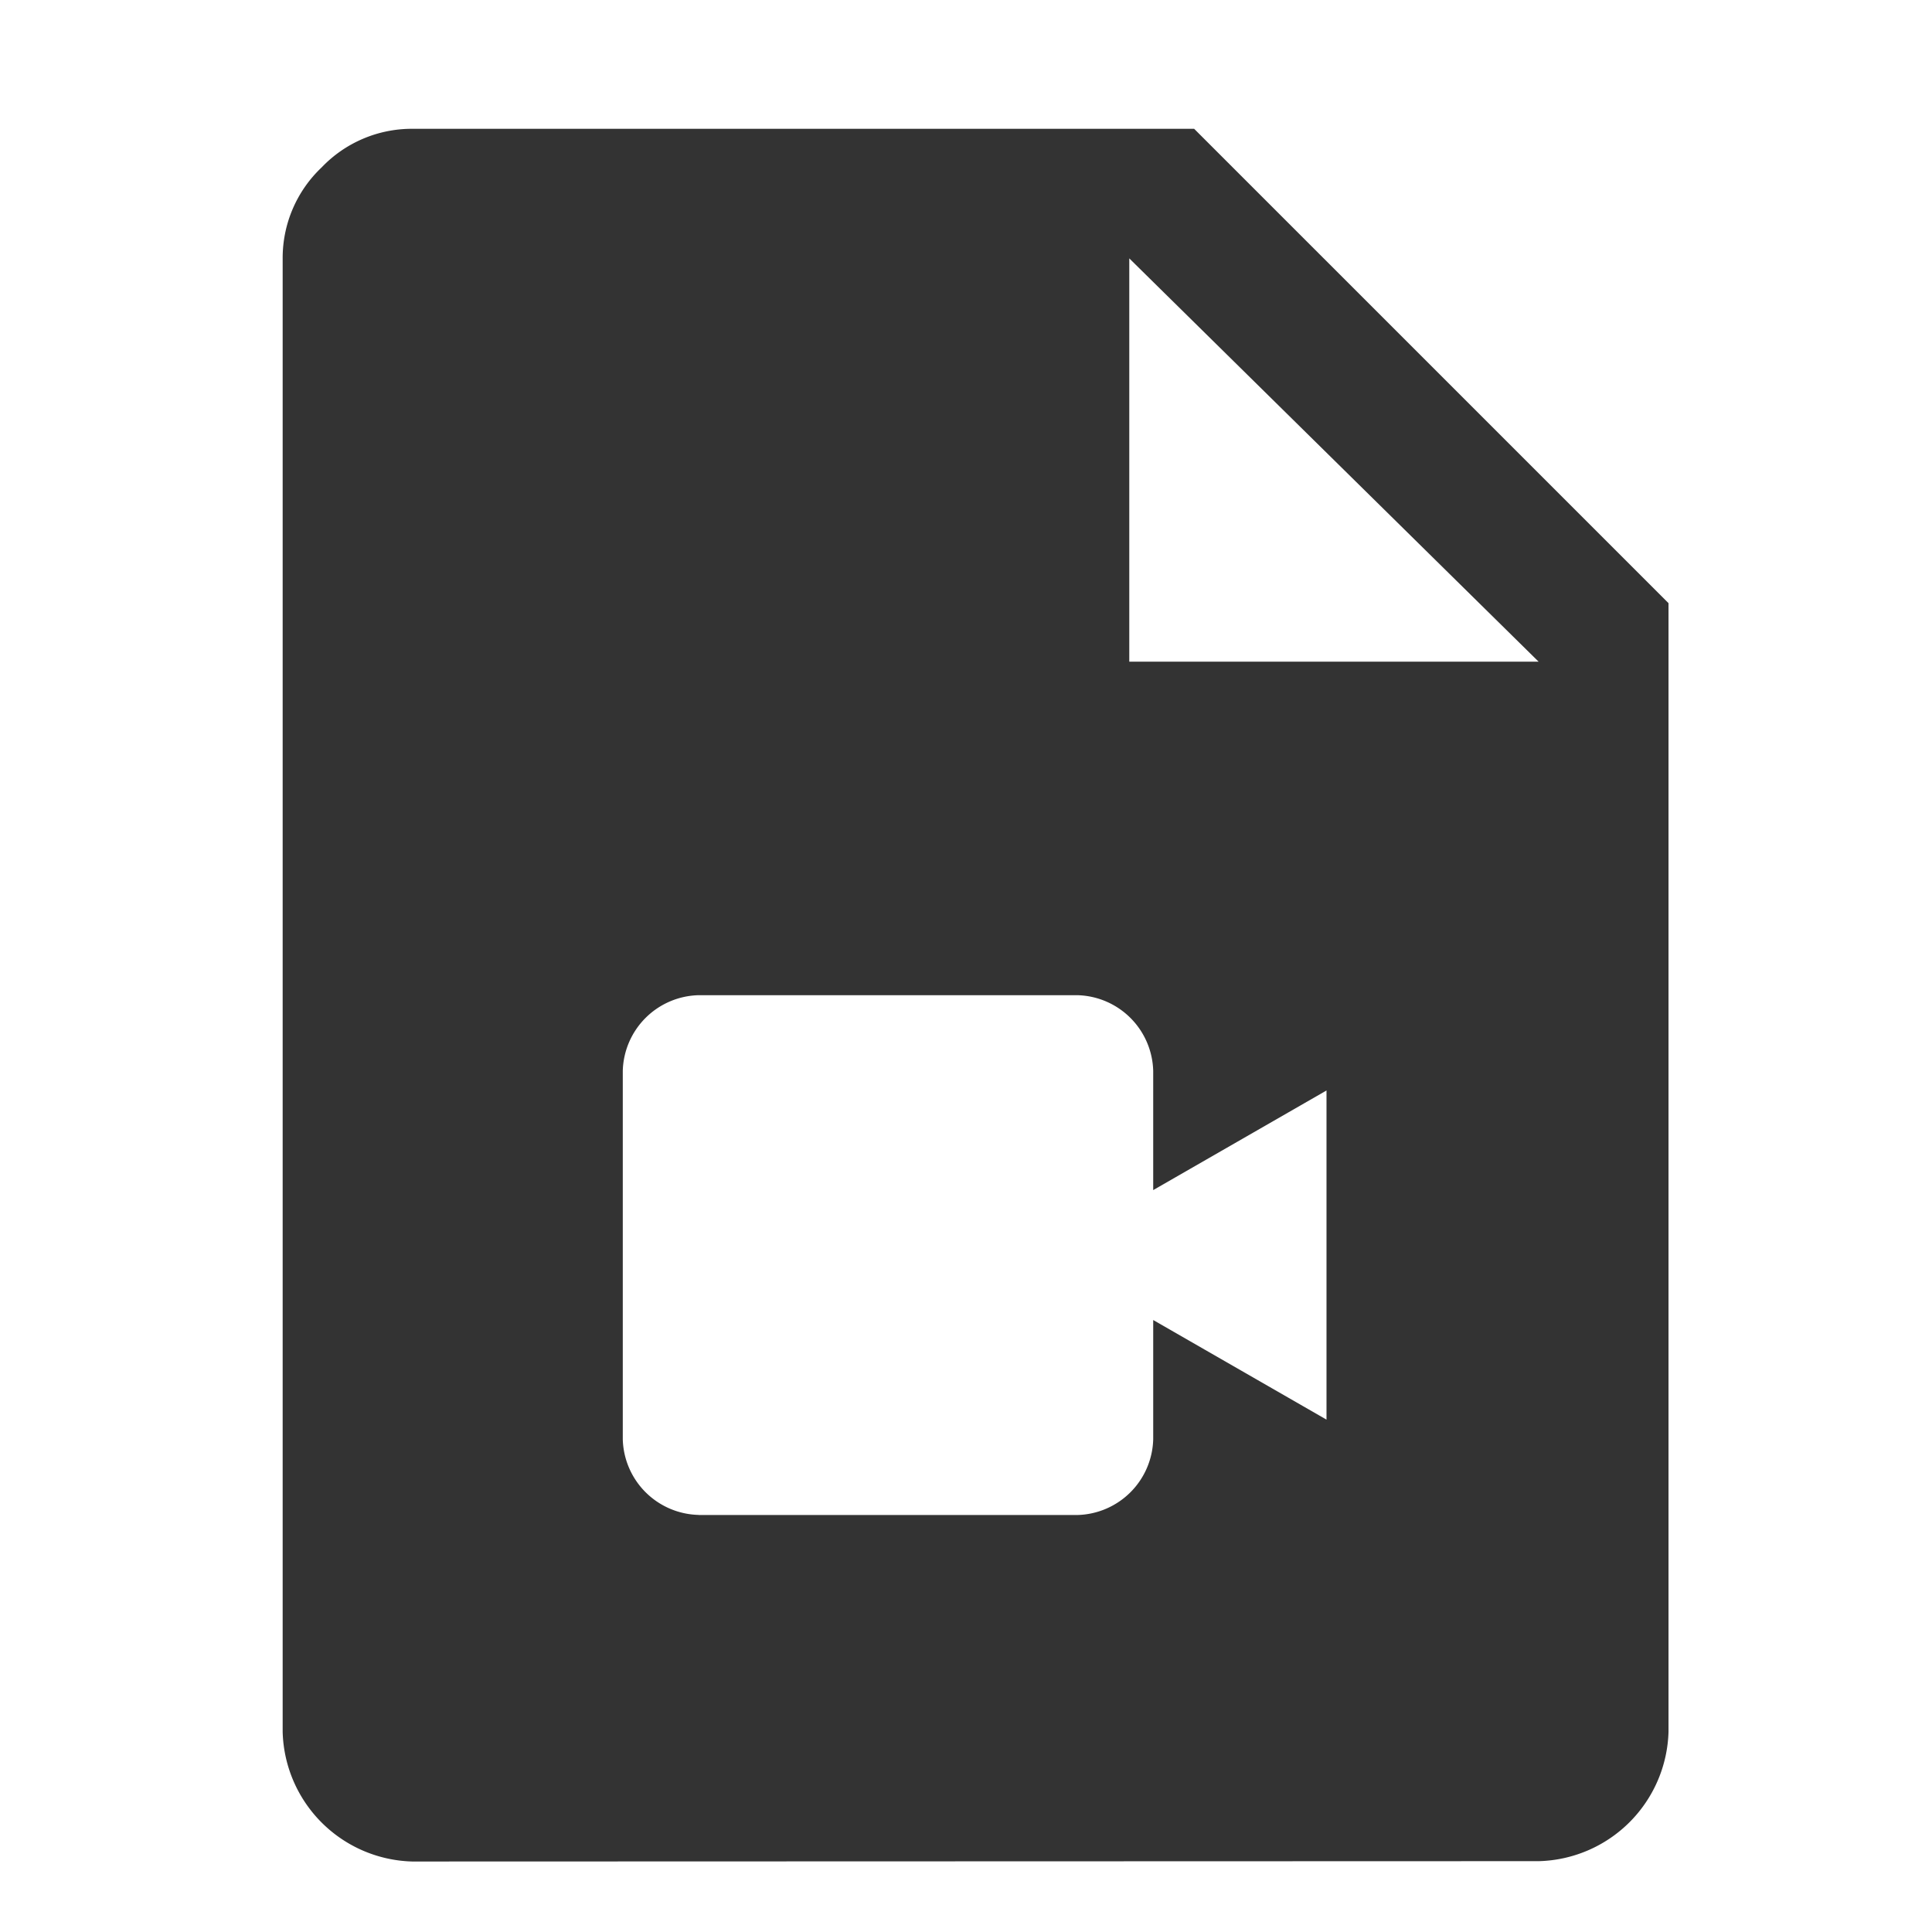 <svg id="videos" xmlns="http://www.w3.org/2000/svg" width="22.364" height="22.364" viewBox="0 0 22.364 22.364">
  <g id="Rectangle_3988" data-name="Rectangle 3988" fill="#fff" stroke="#707070" stroke-width="1" opacity="0">
    <rect width="22.364" height="22.364" stroke="none"/>
    <rect x="0.5" y="0.5" width="21.364" height="21.364" fill="none"/>
  </g>
  <path id="video_file_FILL1_wght400_GRAD0_opsz48" d="M12.814,20.046H17.2a.9.9,0,0,0,.877-.877V17.789l2.006,1.153V15.132l-2.006,1.153V14.906a.9.9,0,0,0-.877-.877H12.814a.9.9,0,0,0-.877.877v4.262a.9.9,0,0,0,.877.877ZM9.5,24.057a1.542,1.542,0,0,1-1.5-1.5V5.5a1.443,1.443,0,0,1,.451-1.053A1.443,1.443,0,0,1,9.5,4h9.051l5.491,5.491V22.553a1.542,1.542,0,0,1-1.5,1.5Zm8.3-13.889h4.738L17.8,5.5Z" transform="translate(-4.728 -2.509)" fill="#333"/>
</svg>
